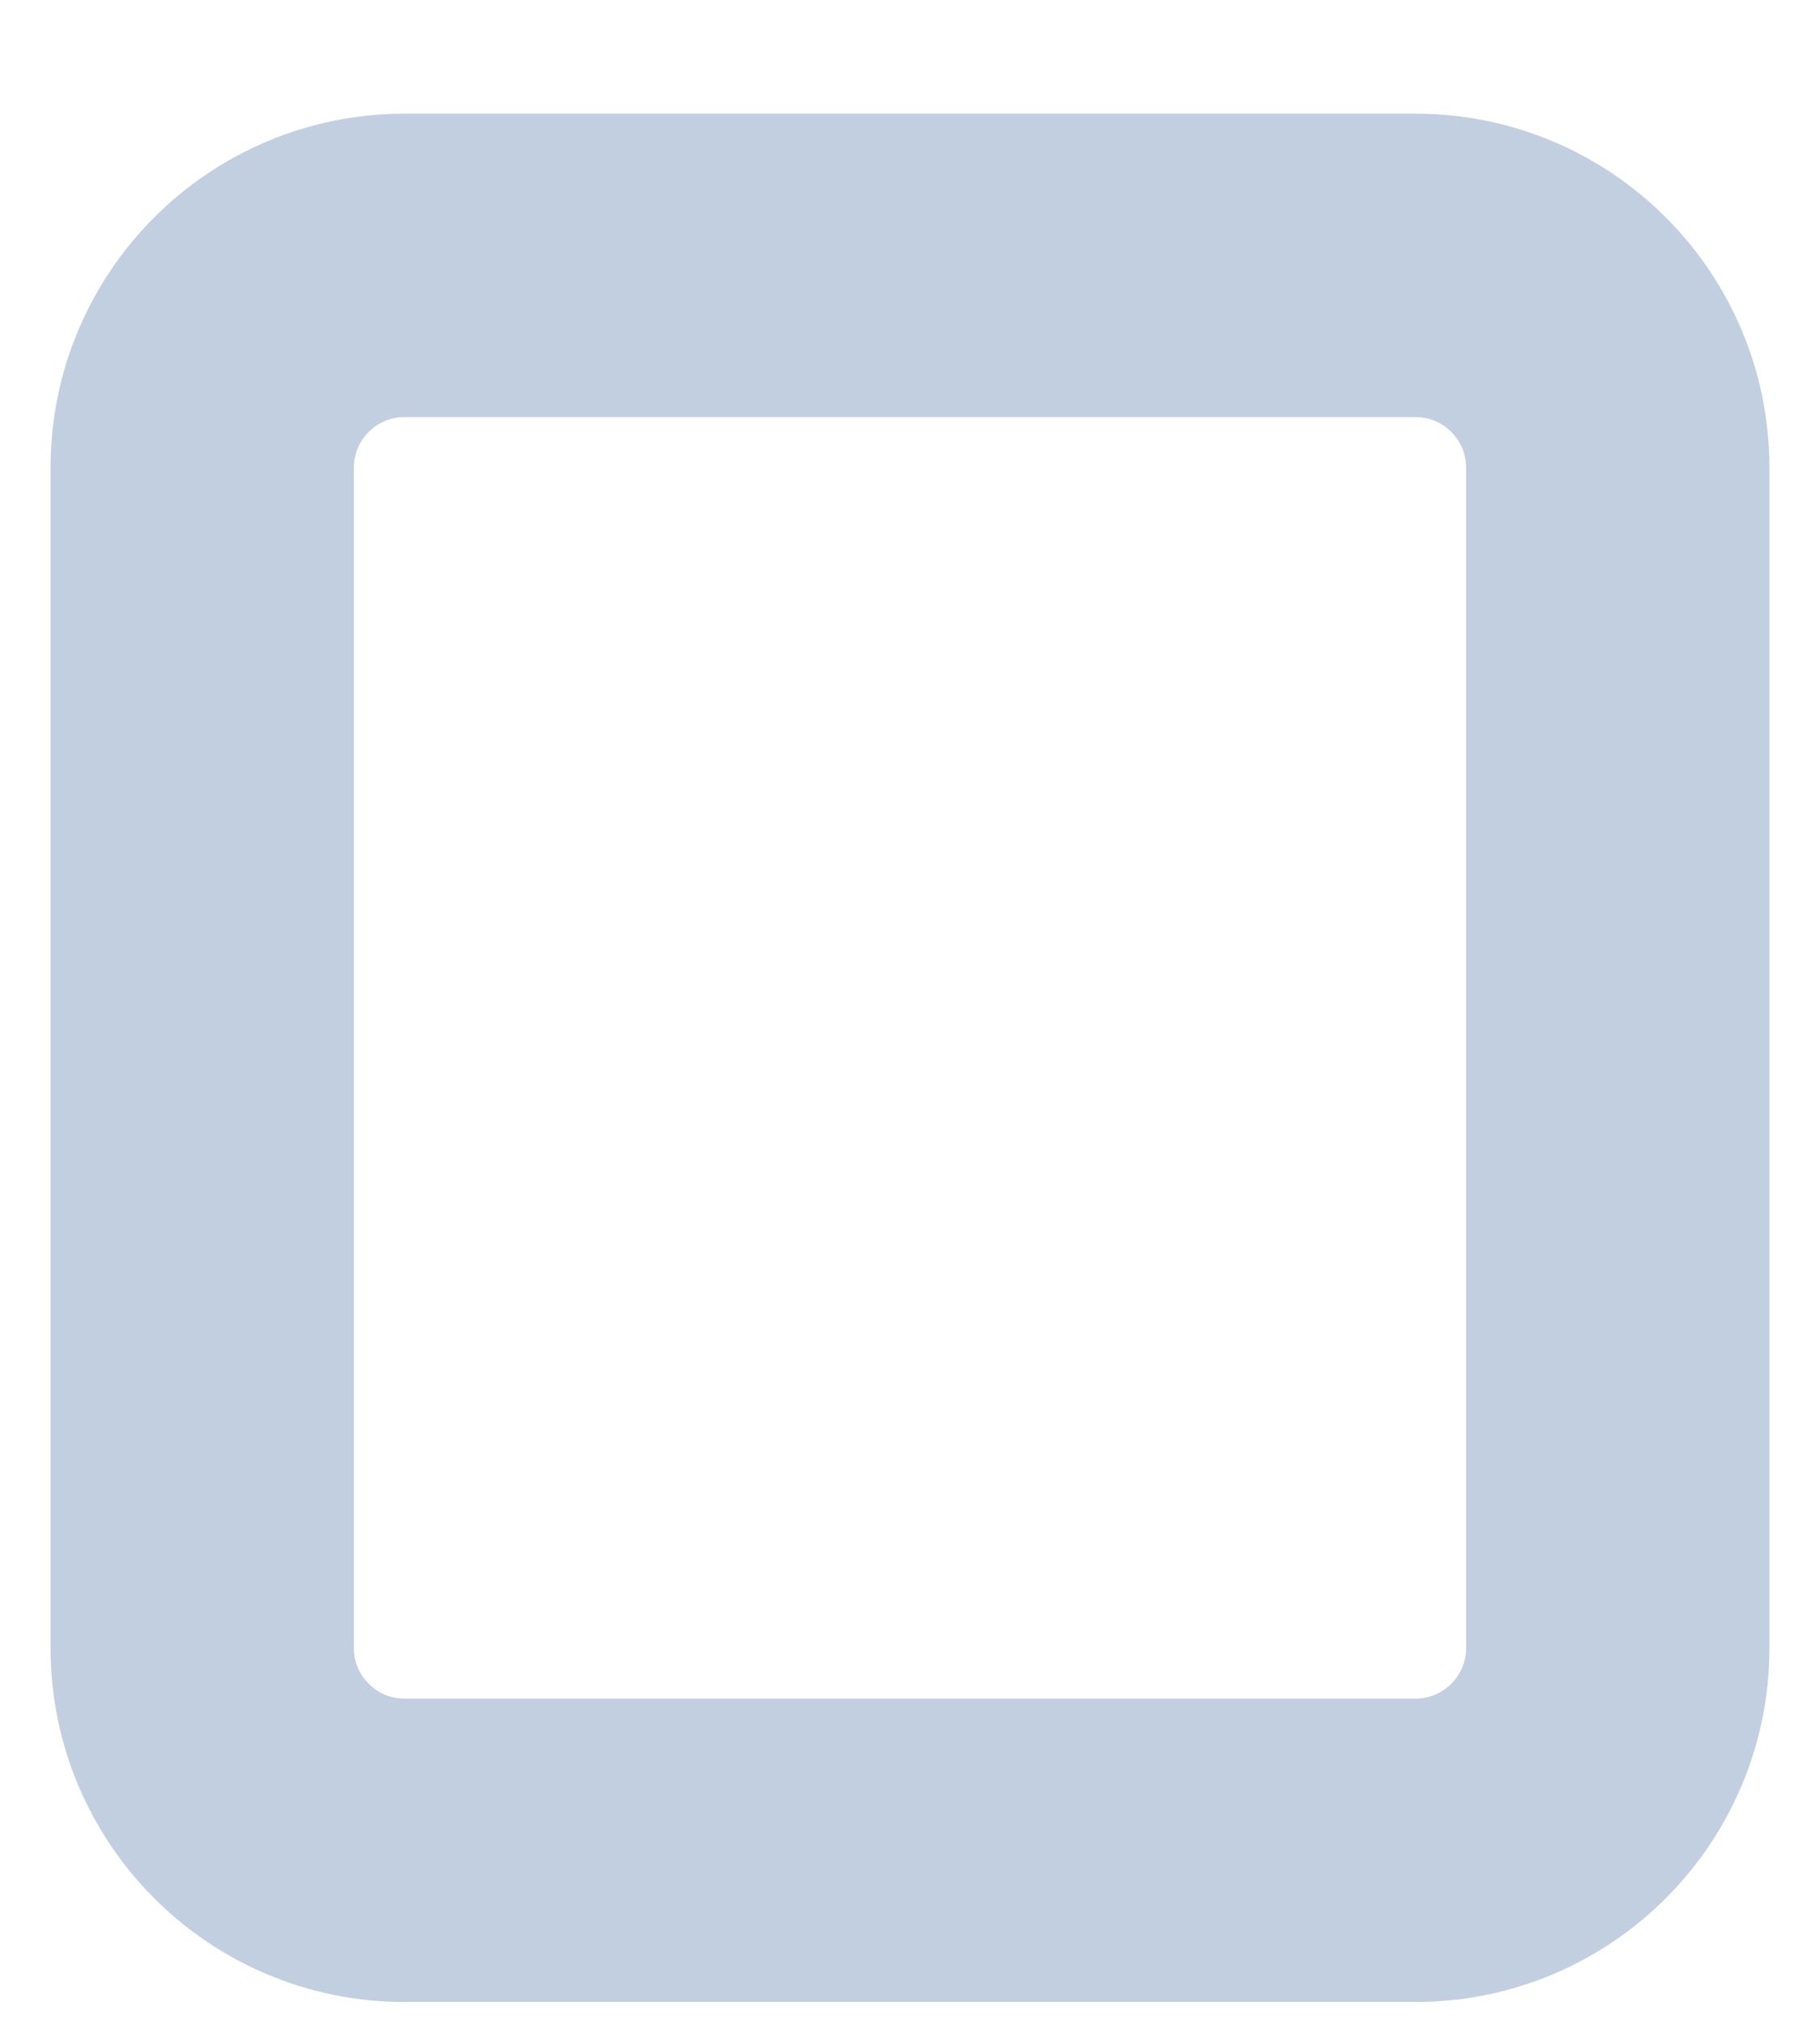 <svg width="9" height="10" viewBox="0 0 9 10" fill="none" xmlns="http://www.w3.org/2000/svg">
<path d="M7 1.312H2C1.448 1.312 1 1.76 1 2.312V8.147C1 8.699 1.448 9.147 2 9.147H7C7.552 9.147 8 8.699 8 8.147V2.312C8 1.76 7.552 1.312 7 1.312Z" stroke="#C2CFE0" stroke-width="1.5" stroke-linecap="round" stroke-linejoin="round"/>
</svg>

